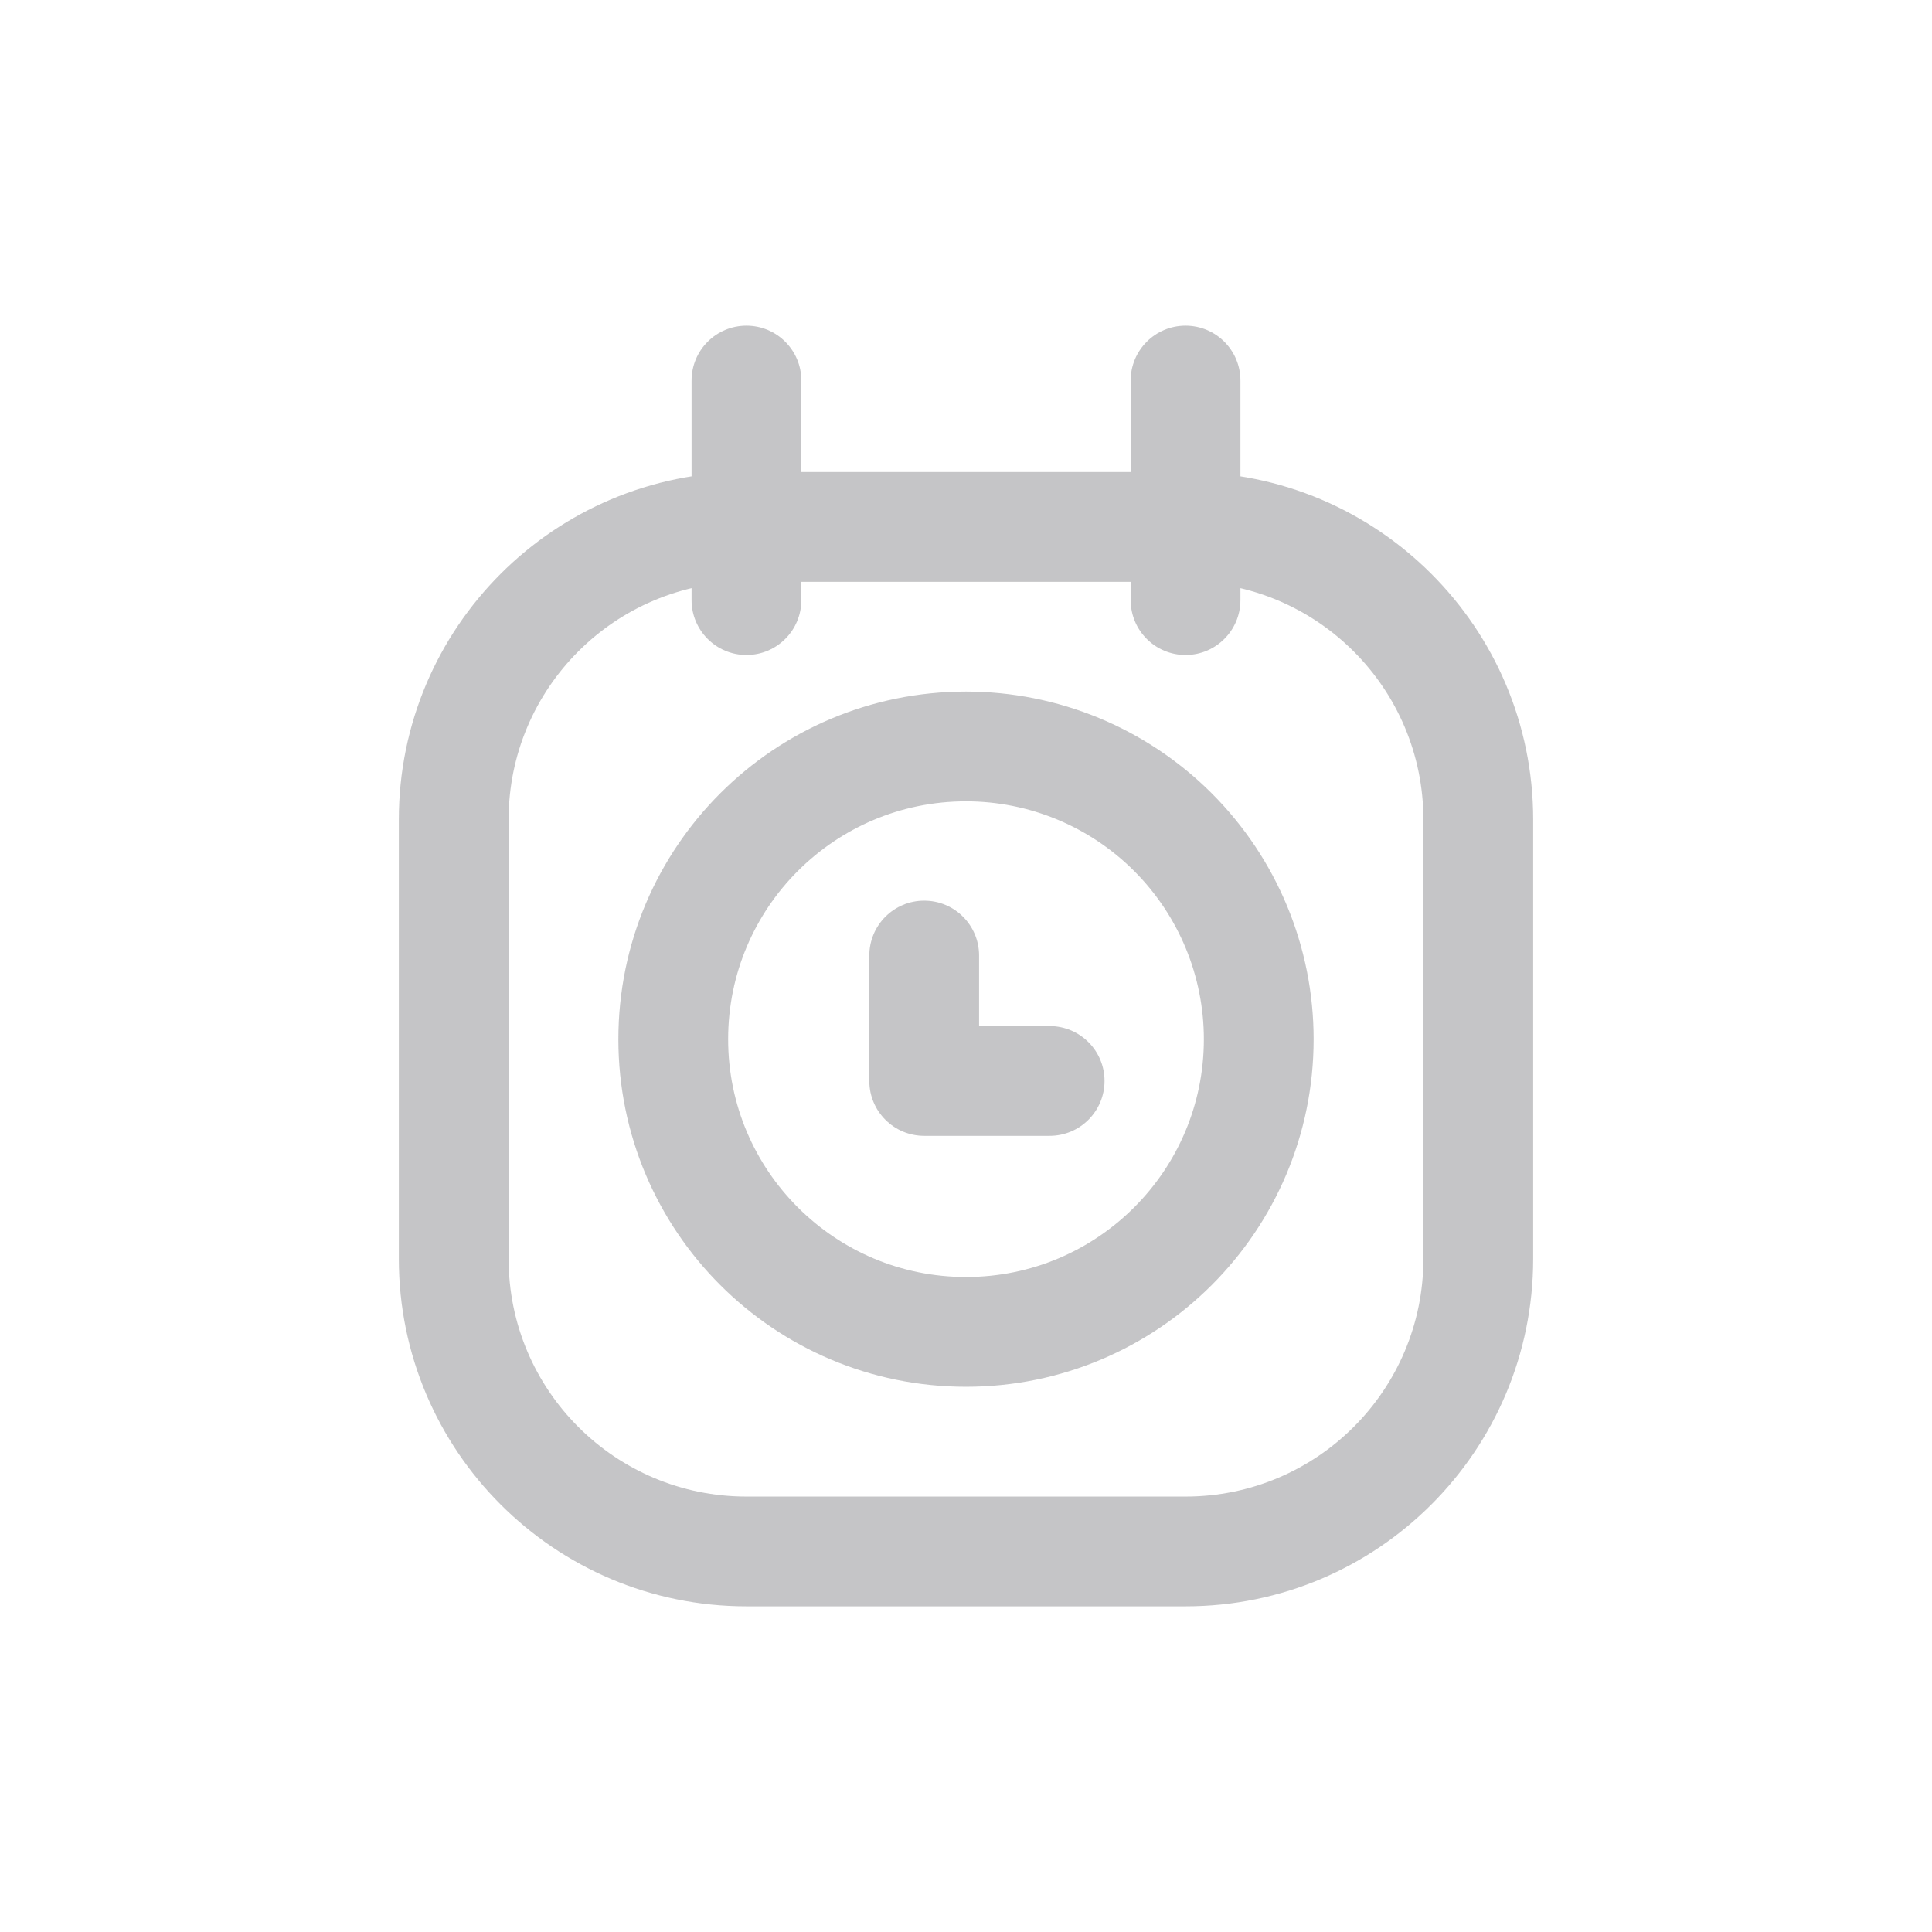 <svg width="44" height="44" viewBox="0 0 44 44" fill="none" xmlns="http://www.w3.org/2000/svg">
<path fill-rule="evenodd" clip-rule="evenodd" d="M28.667 23.667C28.667 27.349 25.682 30.333 22 30.333C18.318 30.333 15.333 27.349 15.333 23.667C15.333 19.985 18.318 17 22 17C23.768 17 25.464 17.702 26.714 18.953C27.964 20.203 28.667 21.898 28.667 23.667Z" stroke="#3C3C43" stroke-opacity="0.3" stroke-width="2.5" stroke-linecap="round" stroke-linejoin="round"/>
<path d="M17 13.25C17.69 13.25 18.25 12.69 18.25 12C18.25 11.31 17.69 10.75 17 10.75V13.25ZM27 10.75C26.31 10.75 25.75 11.31 25.75 12C25.75 12.69 26.31 13.25 27 13.25V10.75ZM17 10.75C16.31 10.75 15.75 11.31 15.75 12C15.75 12.69 16.31 13.25 17 13.25V10.75ZM27 13.25C27.69 13.25 28.25 12.69 28.25 12C28.25 11.31 27.69 10.75 27 10.75V13.25ZM18.25 12C18.25 11.31 17.69 10.75 17 10.75C16.31 10.75 15.75 11.31 15.75 12H18.25ZM15.75 13.667C15.75 14.357 16.31 14.917 17 14.917C17.69 14.917 18.25 14.357 18.25 13.667H15.75ZM15.75 12C15.75 12.69 16.31 13.25 17 13.25C17.69 13.25 18.25 12.69 18.25 12H15.75ZM18.25 8.667C18.25 7.976 17.69 7.417 17 7.417C16.31 7.417 15.75 7.976 15.75 8.667H18.25ZM28.25 12C28.25 11.31 27.69 10.75 27 10.75C26.31 10.75 25.75 11.31 25.75 12H28.25ZM25.75 13.667C25.75 14.357 26.31 14.917 27 14.917C27.69 14.917 28.25 14.357 28.25 13.667H25.75ZM25.75 12C25.75 12.69 26.31 13.25 27 13.25C27.69 13.25 28.25 12.69 28.25 12H25.75ZM28.25 8.667C28.25 7.976 27.69 7.417 27 7.417C26.31 7.417 25.75 7.976 25.75 8.667H28.25ZM22.298 21.762C22.298 21.071 21.739 20.512 21.048 20.512C20.358 20.512 19.798 21.071 19.798 21.762H22.298ZM21.048 24.618H19.798C19.798 25.309 20.358 25.868 21.048 25.868V24.618ZM23.905 25.868C24.595 25.868 25.155 25.309 25.155 24.618C25.155 23.928 24.595 23.368 23.905 23.368V25.868ZM17 10.75C12.628 10.75 9.083 14.294 9.083 18.667H11.583C11.583 15.675 14.008 13.25 17 13.25V10.75ZM9.083 18.667V28.667H11.583V18.667H9.083ZM9.083 28.667C9.083 33.039 12.628 36.583 17 36.583V34.083C14.008 34.083 11.583 31.658 11.583 28.667H9.083ZM17 36.583H27V34.083H17V36.583ZM27 36.583C31.372 36.583 34.917 33.039 34.917 28.667H32.417C32.417 31.658 29.992 34.083 27 34.083V36.583ZM34.917 28.667V18.667H32.417V28.667H34.917ZM34.917 18.667C34.917 14.294 31.372 10.75 27 10.75V13.25C29.992 13.25 32.417 15.675 32.417 18.667H34.917ZM17 13.25H27V10.75H17V13.25ZM15.75 12V13.667H18.25V12H15.75ZM18.25 12V8.667H15.75V12H18.25ZM25.75 12V13.667H28.25V12H25.75ZM28.25 12V8.667H25.75V12H28.25ZM19.798 21.762V24.618H22.298V21.762H19.798ZM21.048 25.868H23.905V23.368H21.048V25.868Z" fill="#3C3C43" fill-opacity="0.3"/>
</svg>
